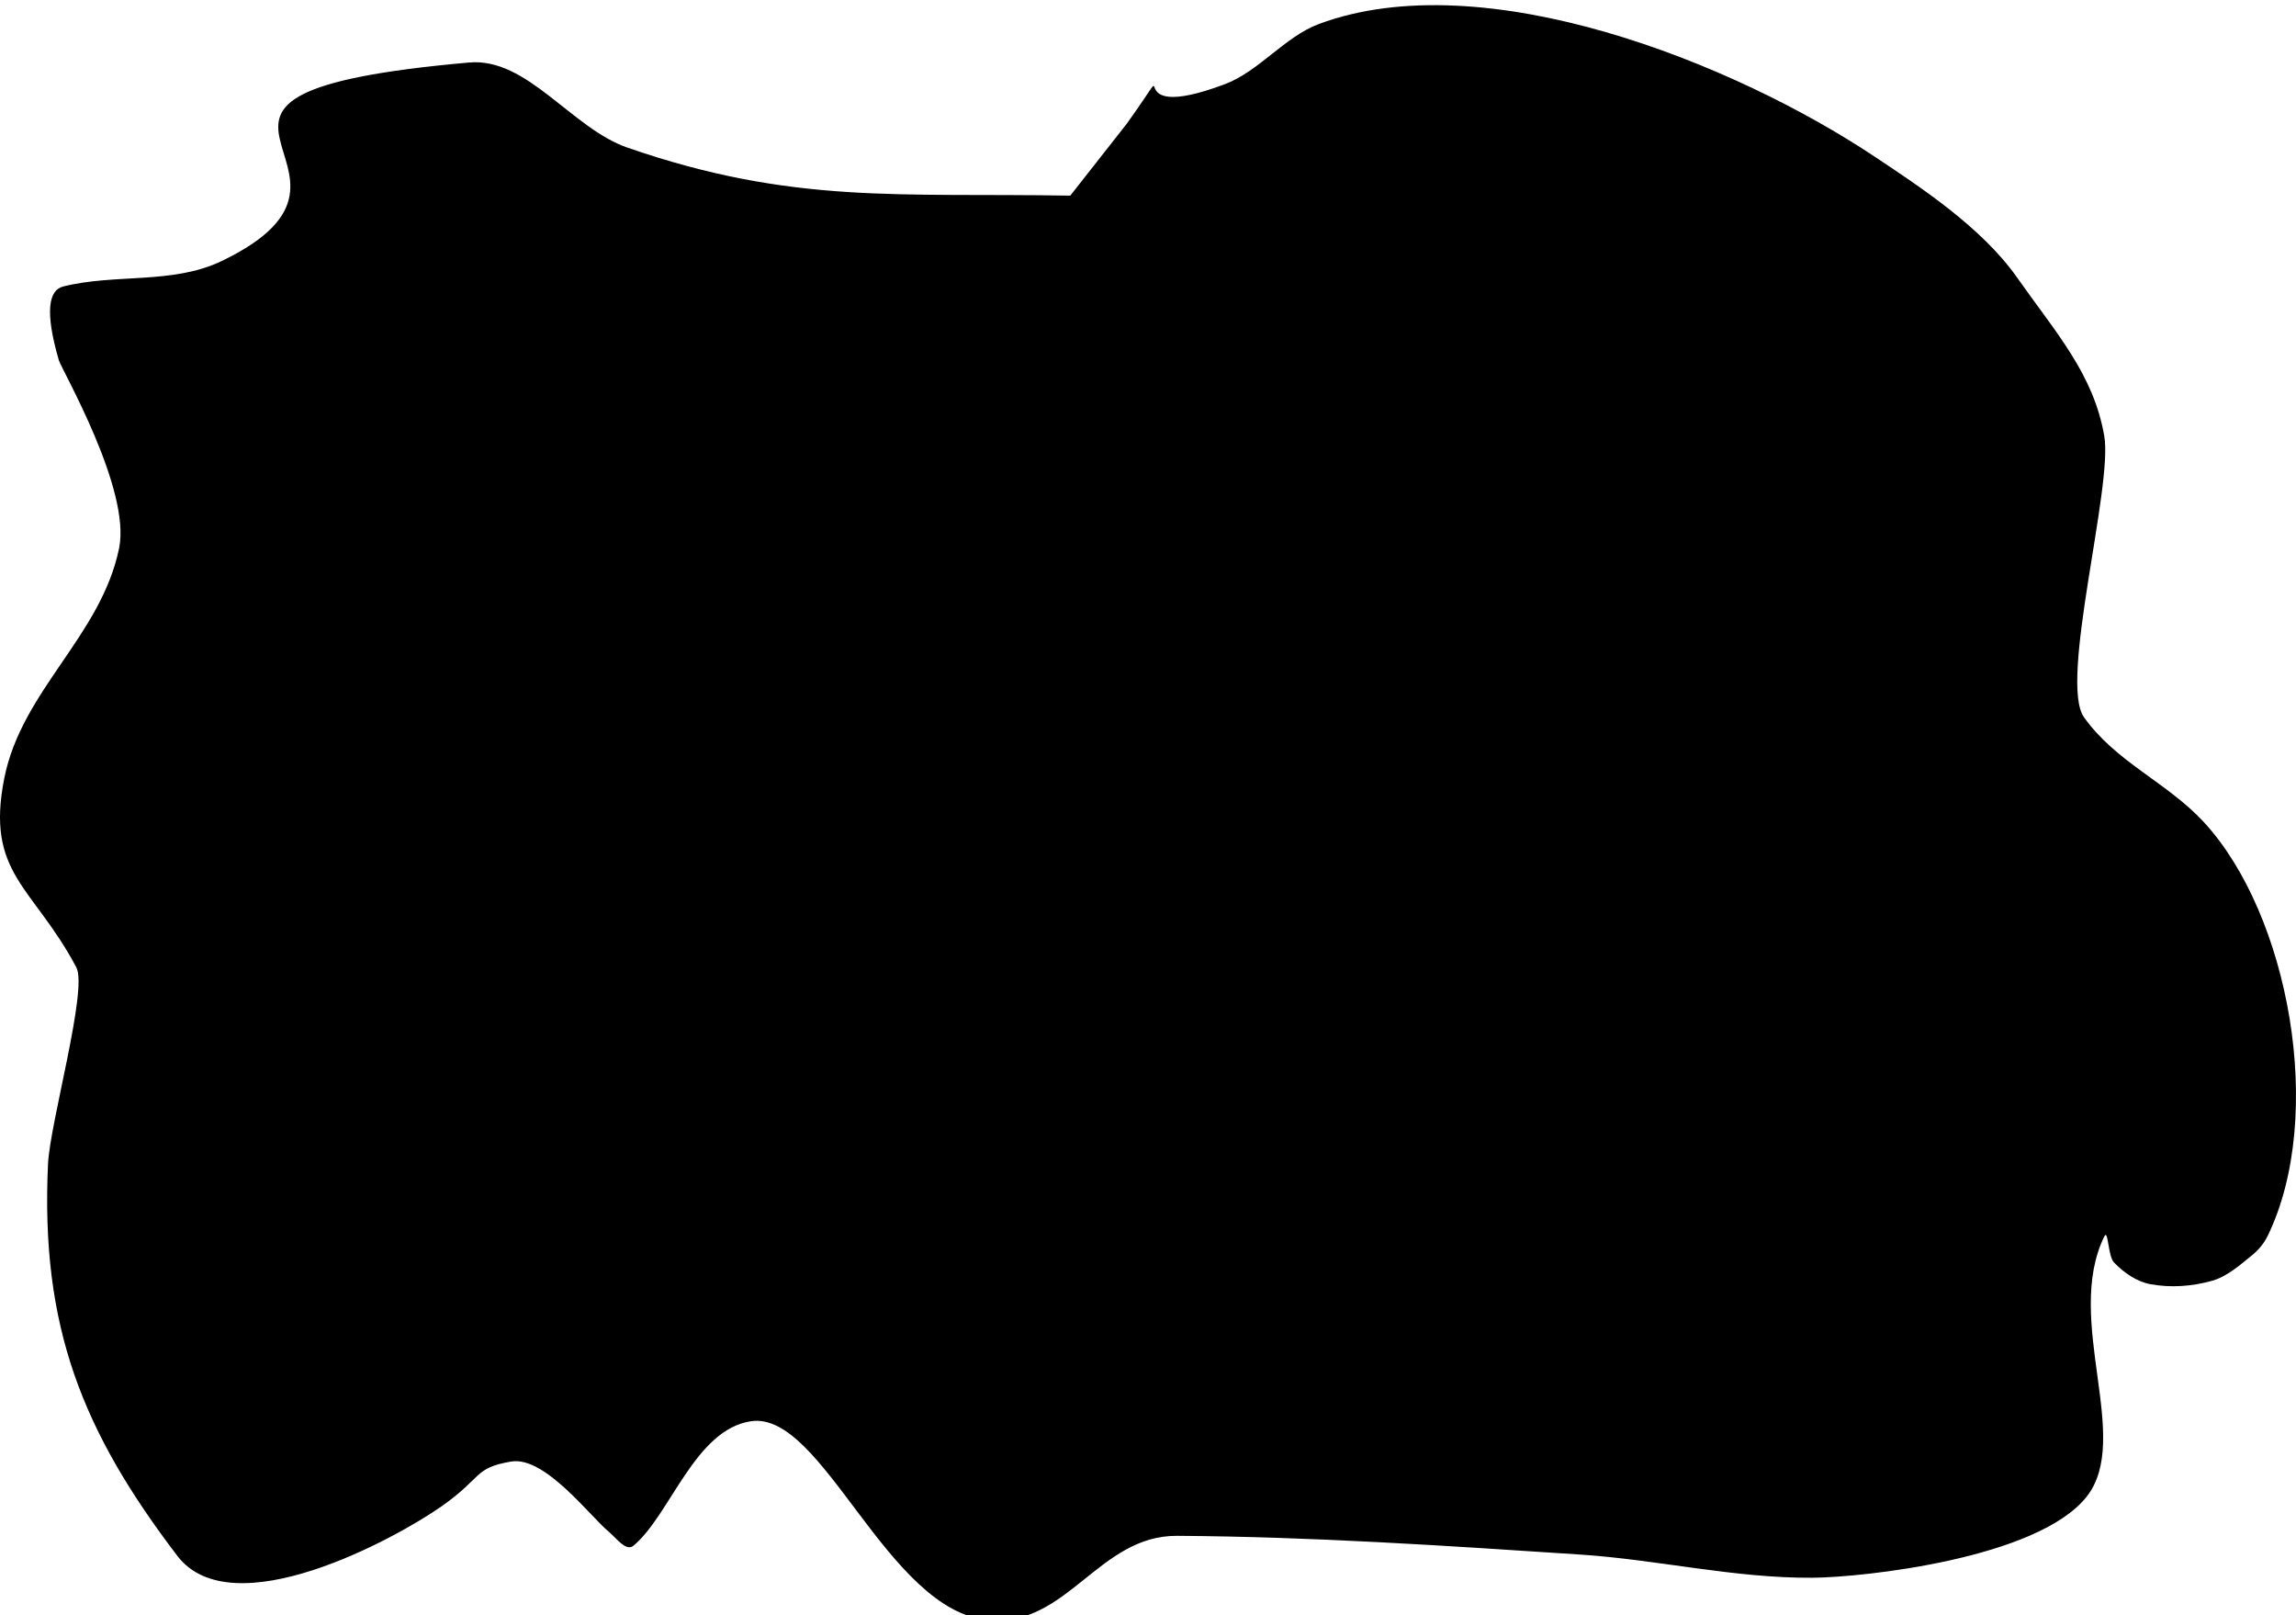 <?xml version="1.0" encoding="UTF-8"?>
<svg width="445px" height="313px" viewBox="0 0 445 313" version="1.1" xmlns="http://www.w3.org/2000/svg" xmlns:xlink="http://www.w3.org/1999/xlink">
    <!-- Generator: Sketch 48.2 (47327) - http://www.bohemiancoding.com/sketch -->
    <title>Path 16</title>
    <desc>Created with Sketch.</desc>
    <defs>
        <path d="M1295.436,525.908 C1262.321,525.333 1241.645,527.692 1209.598,516.601 C1198.789,512.861 1190.203,499.115 1178.944,500.111 C1107.997,506.385 1168.001,520.763 1130.988,538.567 C1121.445,543.158 1110.342,540.968 1100.232,543.515 C1097.507,544.202 1096.606,548.2 1099.4,557.787 C1099.933,559.617 1113.428,582.788 1111.084,594.225 C1107.61,611.173 1092.246,621.742 1088.845,638.719 C1085.116,657.333 1094.452,659.697 1102.795,675.441 C1105.06,679.715 1097.674,705.581 1097.303,713.575 C1095.839,745.169 1104.01,765.358 1122.354,789.447 C1132.942,803.352 1164.471,786.297 1173.754,779.746 C1181.547,774.246 1179.812,772.425 1187.067,771.19 C1193.582,770.08 1202.387,781.824 1205.989,784.788 C1207.431,785.976 1209.326,788.695 1210.765,787.502 C1217.885,781.596 1222.641,765.018 1233.544,763.378 C1247.491,761.281 1259.879,800.217 1279.598,801.929 C1294.911,803.259 1300.892,785.487 1316.157,785.584 C1342.223,785.749 1368.268,787.497 1394.291,789.214 C1409.309,790.205 1424.207,793.815 1439.25,793.706 C1449.256,793.634 1482.906,789.961 1492.391,778.039 C1501.372,766.752 1487.933,743.78 1495.84,727.585 C1496.617,725.994 1496.537,731.387 1497.718,732.611 C1499.678,734.643 1502.139,736.333 1504.751,736.82 C1508.704,737.556 1512.864,737.26 1516.751,736.158 C1519.612,735.347 1522.065,733.173 1524.471,731.227 C1525.697,730.235 1526.797,728.942 1527.525,727.44 C1538.794,704.209 1531.694,665.19 1515.107,647.259 C1508.032,639.61 1498.026,635.623 1491.905,626.966 C1487.03,620.072 1497.546,582.312 1495.84,572.484 C1493.761,560.508 1486.585,552.622 1478.918,541.742 C1472.032,531.97 1460.004,524.126 1451.347,518.358 C1424.028,500.155 1375.613,480.783 1343.65,492.639 C1337.016,495.1 1332.016,501.826 1325.39,504.314 C1303.216,512.64 1317.893,495.88 1306.395,511.964 L1295.436,525.908 Z" id="path-1"></path>
        <filter x="-48.4%" y="-68.8%" width="196.9%" height="237.7%" filterUnits="objectBoundingBox" id="filter-2">
            <feGaussianBlur stdDeviation="215" in="SourceAlpha" result="shadowBlurInner1"></feGaussianBlur>
            <feOffset dx="0" dy="1" in="shadowBlurInner1" result="shadowOffsetInner1"></feOffset>
            <feComposite in="shadowOffsetInner1" in2="SourceAlpha" operator="arithmetic" k2="-1" k3="1" result="shadowInnerInner1"></feComposite>
            <feColorMatrix values="0 0 0 0 0.037   0 0 0 0 0.037   0 0 0 0 0.037  0 0 0 0.49 0" type="matrix" in="shadowInnerInner1"></feColorMatrix>
        </filter>
    </defs>
    <g id="DDTD-DD-Catalogue-01" stroke="none" stroke-width="1" fill="none" fill-rule="evenodd" transform="translate(-1088, -489)" fill-opacity="1">
        <g id="Path-16" fill="black">
            <use filter="url(#filter-2)" xlink:href="#path-1"></use>
        </g>
    </g>
</svg>